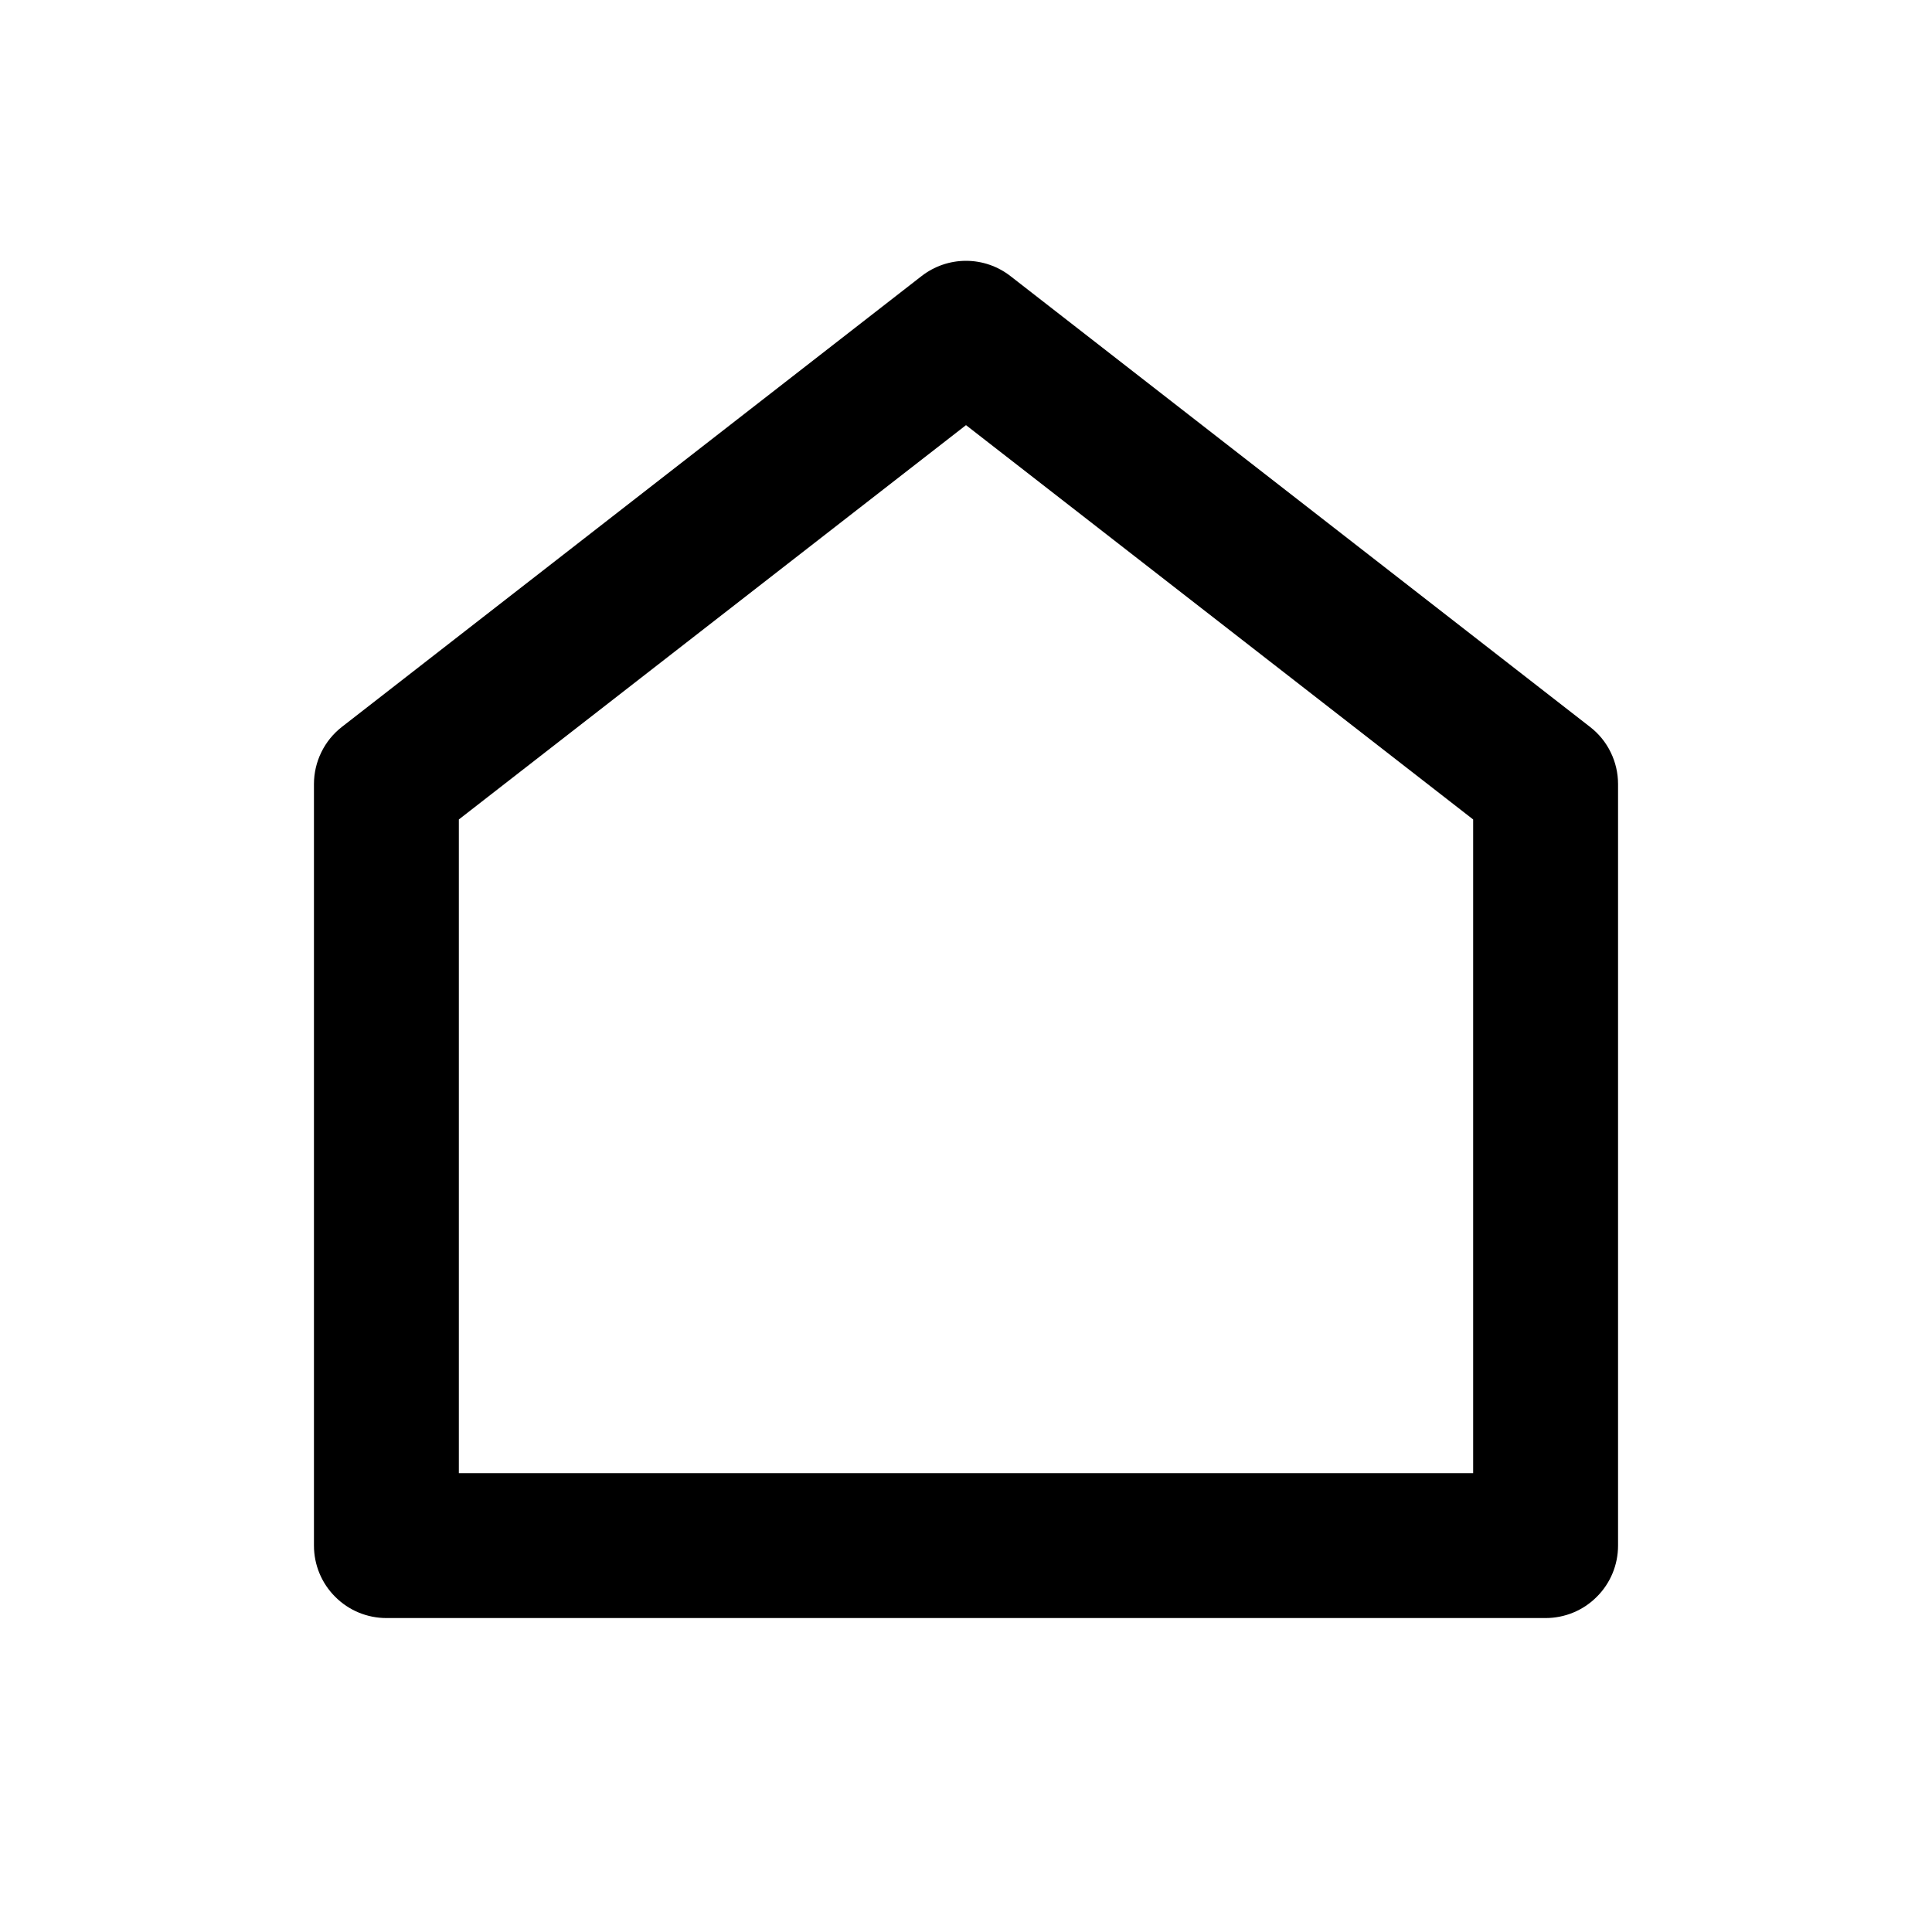 <svg width="20" height="20" viewBox="0 0 20 20" fill="none" xmlns="http://www.w3.org/2000/svg">
  <path
    d="M16.75 16C16.75 16.199 16.671 16.39 16.53 16.53C16.39 16.671 16.199 16.75 16 16.75H4C3.801 16.75 3.61 16.671 3.47 16.53C3.329 16.39 3.25 16.199 3.25 16V8.117C3.25 8.003 3.276 7.89 3.326 7.788C3.376 7.685 3.449 7.595 3.539 7.525L9.54 2.858C9.671 2.756 9.833 2.7 10 2.7C10.167 2.7 10.329 2.756 10.46 2.858L16.46 7.525C16.551 7.595 16.624 7.685 16.674 7.788C16.724 7.89 16.75 8.003 16.75 8.117V16ZM15.25 15.25V8.483L10 4.401L4.75 8.483V15.25H15.25Z"
    fill="currentColor" />
</svg>